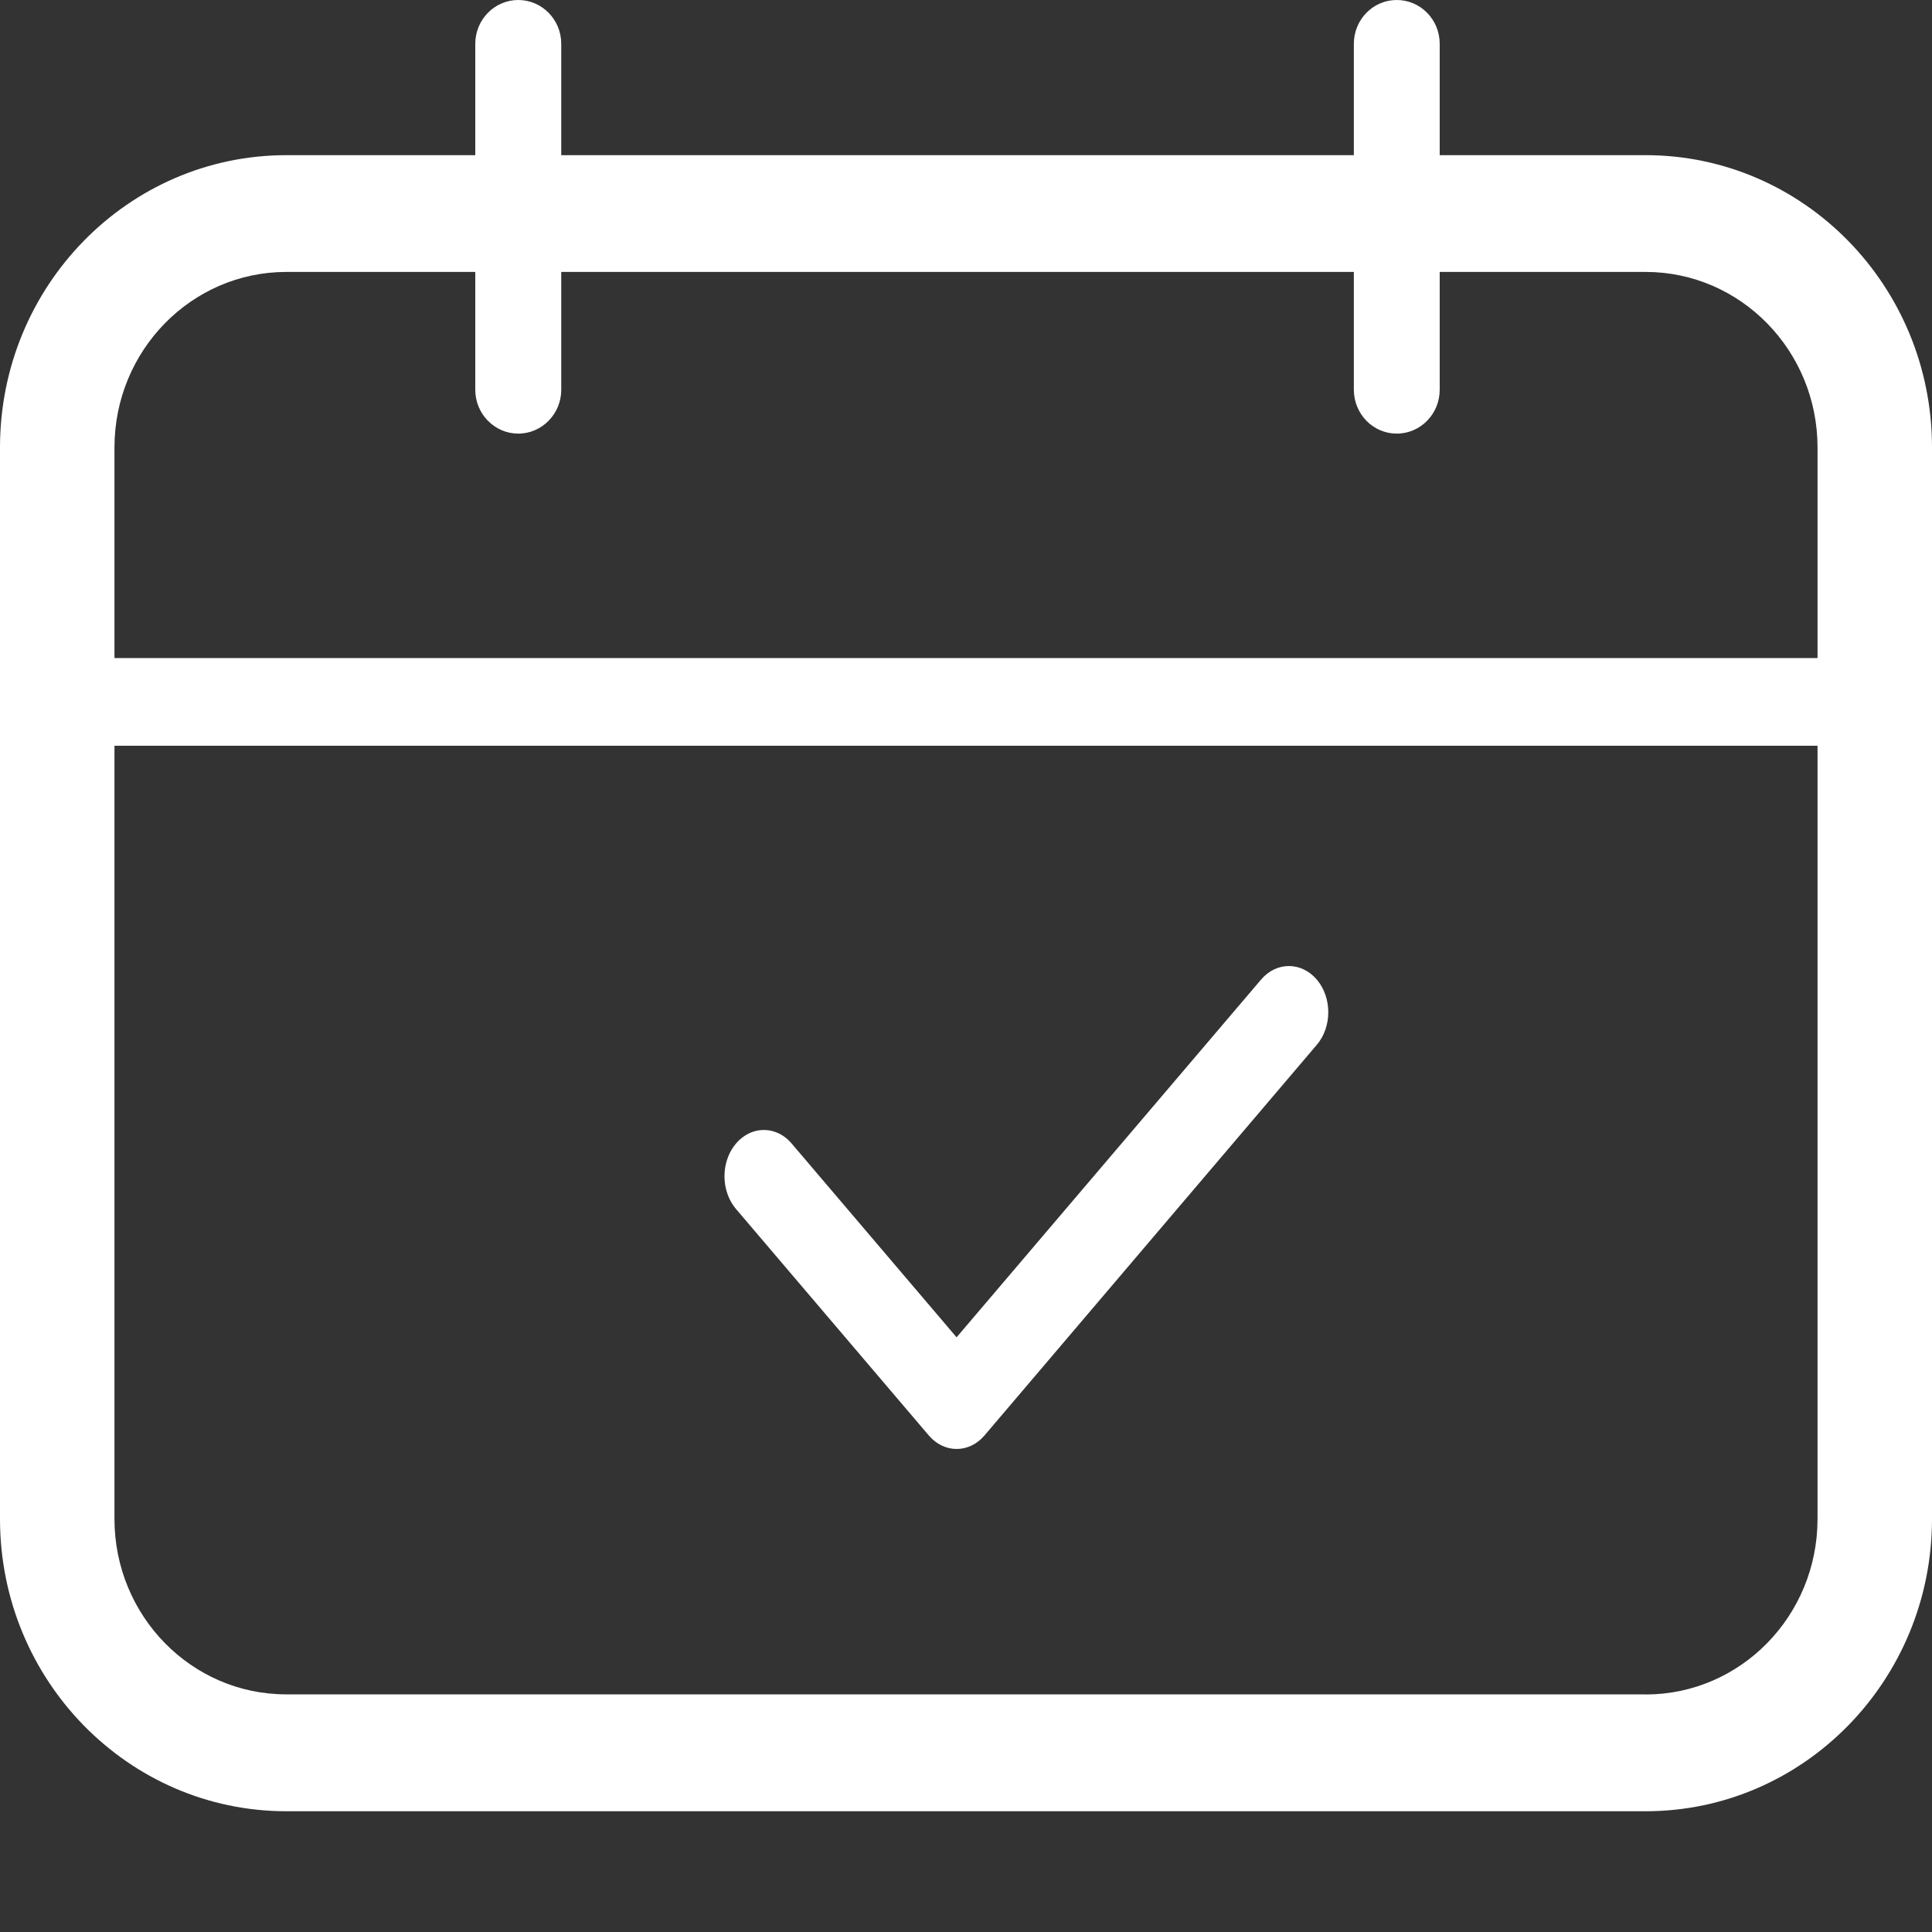 <?xml version="1.0" encoding="UTF-8"?>
<svg width="16px" height="16px" viewBox="0 0 16 16" version="1.1" xmlns="http://www.w3.org/2000/svg" xmlns:xlink="http://www.w3.org/1999/xlink">
    <rect x="0" y="0" width="16" height="16" fill="#333333" stroke="none"/>
    <!-- Generator: Sketch 51.2 (57519) - http://www.bohemiancoding.com/sketch -->
    <title>buttom_book</title>
    <desc>Created with Sketch.</desc>
    <defs></defs>
    <g id="Page-1" stroke="none" stroke-width="1" fill="none" fill-rule="evenodd">
        <g id="A1_场馆预约" transform="translate(-282, -969)" fill="#FFFFFF" fill-rule="nonzero">
            <g id="Group-2" transform="translate(14, 304)">
                <g id="card_2" transform="translate(0, 540)">
                    <g id="buttom_book" transform="translate(251, 118)">
                        <g id="Group" transform="translate(17, 7)">
                            <path d="M13.63,1.285 L11.923,1.285 L11.923,0.363 C11.923,0.162 11.764,2.16265148e-08 11.567,2.16265148e-08 C11.371,2.16265148e-08 11.212,0.162 11.212,0.363 L11.212,1.285 L4.648,1.285 L4.648,0.363 C4.648,0.162 4.488,1.22701633e-17 4.292,0 C4.096,-1.22701633e-17 3.936,0.162 3.936,0.363 L3.936,1.285 L2.37,1.285 C1.062,1.286 0.001,2.368 0,3.704 L0,12.581 C0.001,13.916 1.062,14.999 2.37,15 L13.63,15 C14.938,14.999 15.999,13.916 16,12.581 L16,3.704 C15.999,2.368 14.938,1.286 13.63,1.285 L13.63,1.285 Z M2.37,2.252 L3.936,2.252 L3.936,3.228 C3.936,3.428 4.096,3.591 4.292,3.591 C4.488,3.591 4.648,3.428 4.648,3.228 L4.648,2.252 L11.212,2.252 L11.212,3.228 C11.212,3.428 11.371,3.591 11.567,3.591 C11.764,3.591 11.923,3.428 11.923,3.228 L11.923,2.252 L13.63,2.252 C14.415,2.253 15.051,2.903 15.052,3.704 L15.052,5.45 L0.948,5.45 L0.948,3.704 C0.949,2.903 1.585,2.253 2.37,2.252 L2.37,2.252 Z M13.63,14.032 L2.37,14.032 C1.585,14.032 0.949,13.382 0.948,12.581 L0.948,6.176 L15.052,6.176 L15.052,12.581 C15.051,13.383 14.415,14.032 13.63,14.033 L13.63,14.032 Z M10.444,8.112 L7.922,11.075 L6.556,9.47 C6.474,9.373 6.354,9.336 6.241,9.371 C6.129,9.407 6.041,9.51 6.011,9.642 C5.981,9.774 6.013,9.915 6.095,10.012 L7.692,11.888 C7.819,12.037 8.026,12.037 8.153,11.888 L10.905,8.653 C11.032,8.504 11.032,8.262 10.905,8.112 C10.777,7.963 10.571,7.963 10.444,8.112 L10.444,8.112 Z" id="icon_booking"></path>
                        </g>
                    </g>
                </g>
            </g>
        </g>
    </g>
</svg>